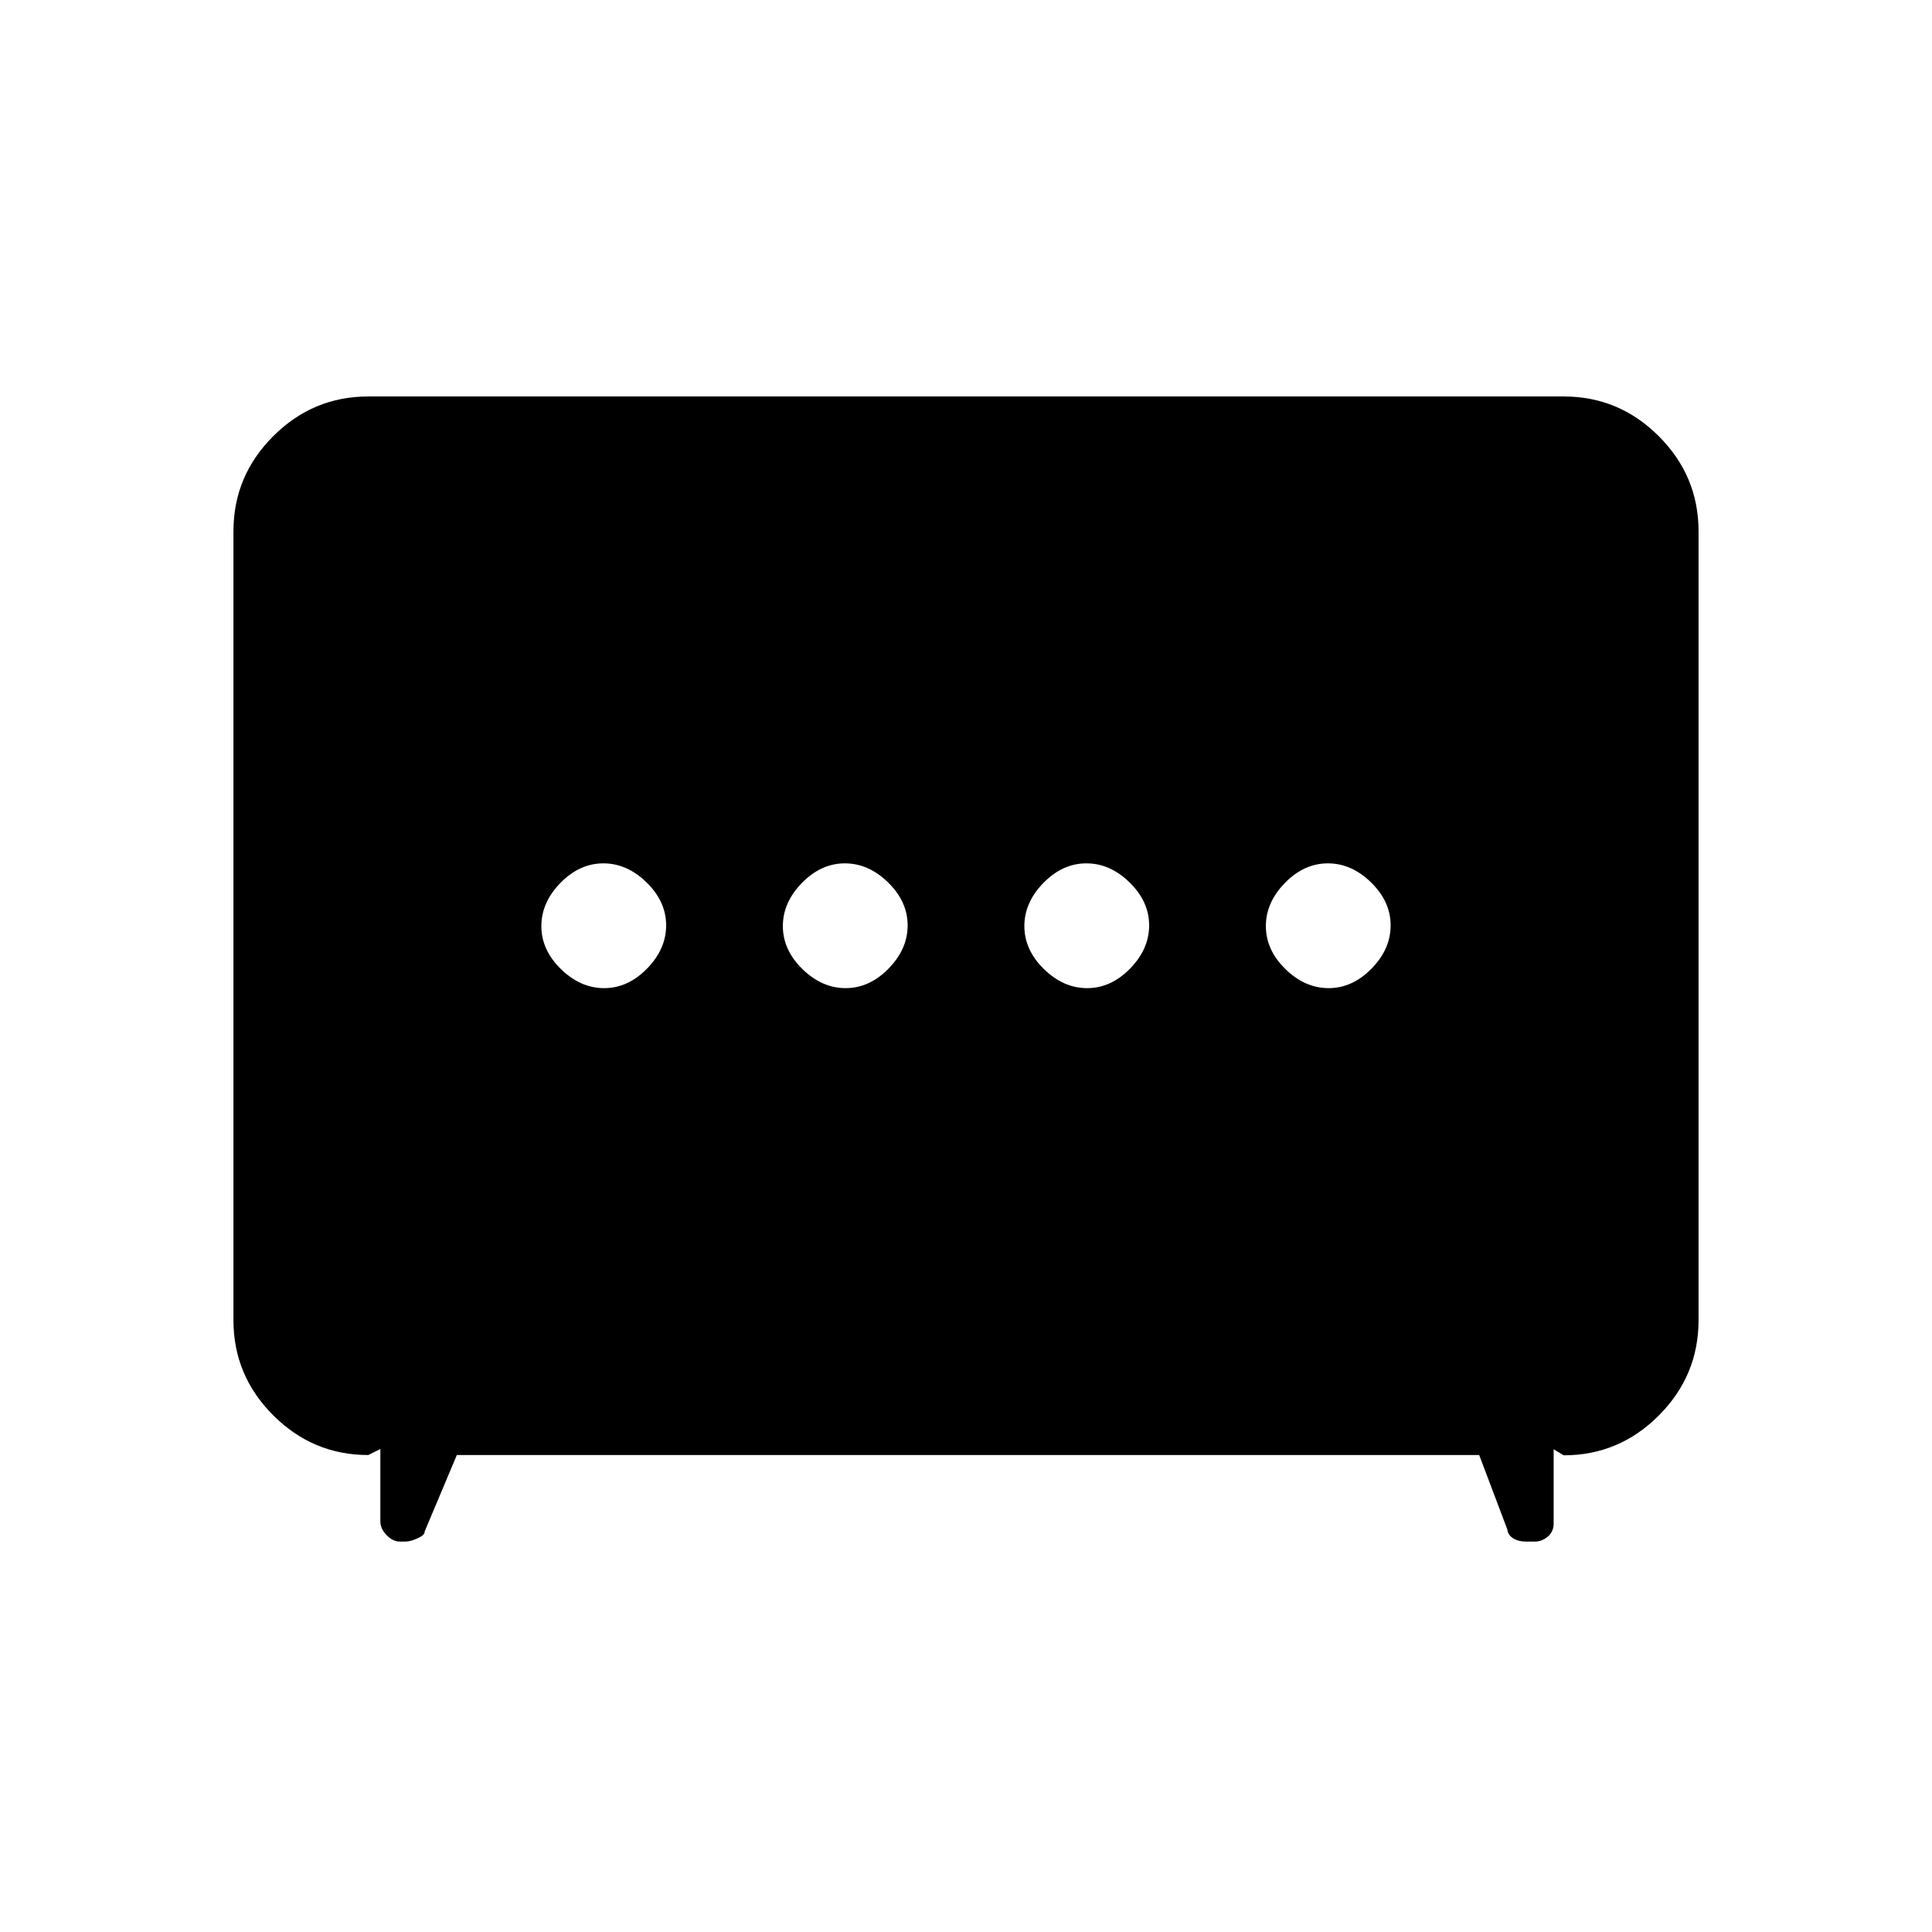 <svg xmlns="http://www.w3.org/2000/svg" height="48" viewBox="0 -960 960 960" width="48"><path d="M420.19-469q11.81 0 21.31-9.69 9.5-9.7 9.5-21.5 0-11.81-9.69-21.31-9.7-9.5-21.5-9.5-11.81 0-21.31 9.69-9.5 9.7-9.5 21.5 0 11.81 9.69 21.31 9.7 9.5 21.5 9.5Zm120 0q11.81 0 21.31-9.69 9.5-9.7 9.5-21.5 0-11.81-9.69-21.31-9.7-9.5-21.5-9.5-11.81 0-21.31 9.69-9.5 9.7-9.5 21.5 0 11.81 9.69 21.31 9.7 9.5 21.5 9.5Zm-240 0q11.81 0 21.31-9.69 9.5-9.7 9.5-21.5 0-11.81-9.69-21.31-9.7-9.5-21.5-9.5-11.81 0-21.31 9.69-9.5 9.7-9.5 21.5 0 11.81 9.69 21.31 9.7 9.5 21.5 9.5Zm360 0q11.81 0 21.31-9.69 9.5-9.7 9.5-21.5 0-11.81-9.69-21.31-9.7-9.5-21.5-9.5-11.81 0-21.31 9.69-9.5 9.7-9.5 21.5 0 11.81 9.69 21.31 9.7 9.5 21.5 9.5ZM227-237l-16 38q.17 1.71-3.44 3.36-3.6 1.64-6.07 1.64h-2.82q-3.47 0-6.57-3.2T189-204v-36l-6 3q-27.5 0-47.25-19.75T116-304v-392q0-27.5 19.75-47.25T183-763h594q27.5 0 47.25 19.75T844-696v392q0 27.56-19.75 47.35-19.75 19.79-47.25 19.79l-5-3V-203q0 4.05-2.91 6.53-2.91 2.47-6.38 2.47h-4.51q-3.73 0-6.34-1.65-2.62-1.66-2.86-4.35l-14-37H227Z"/></svg>
